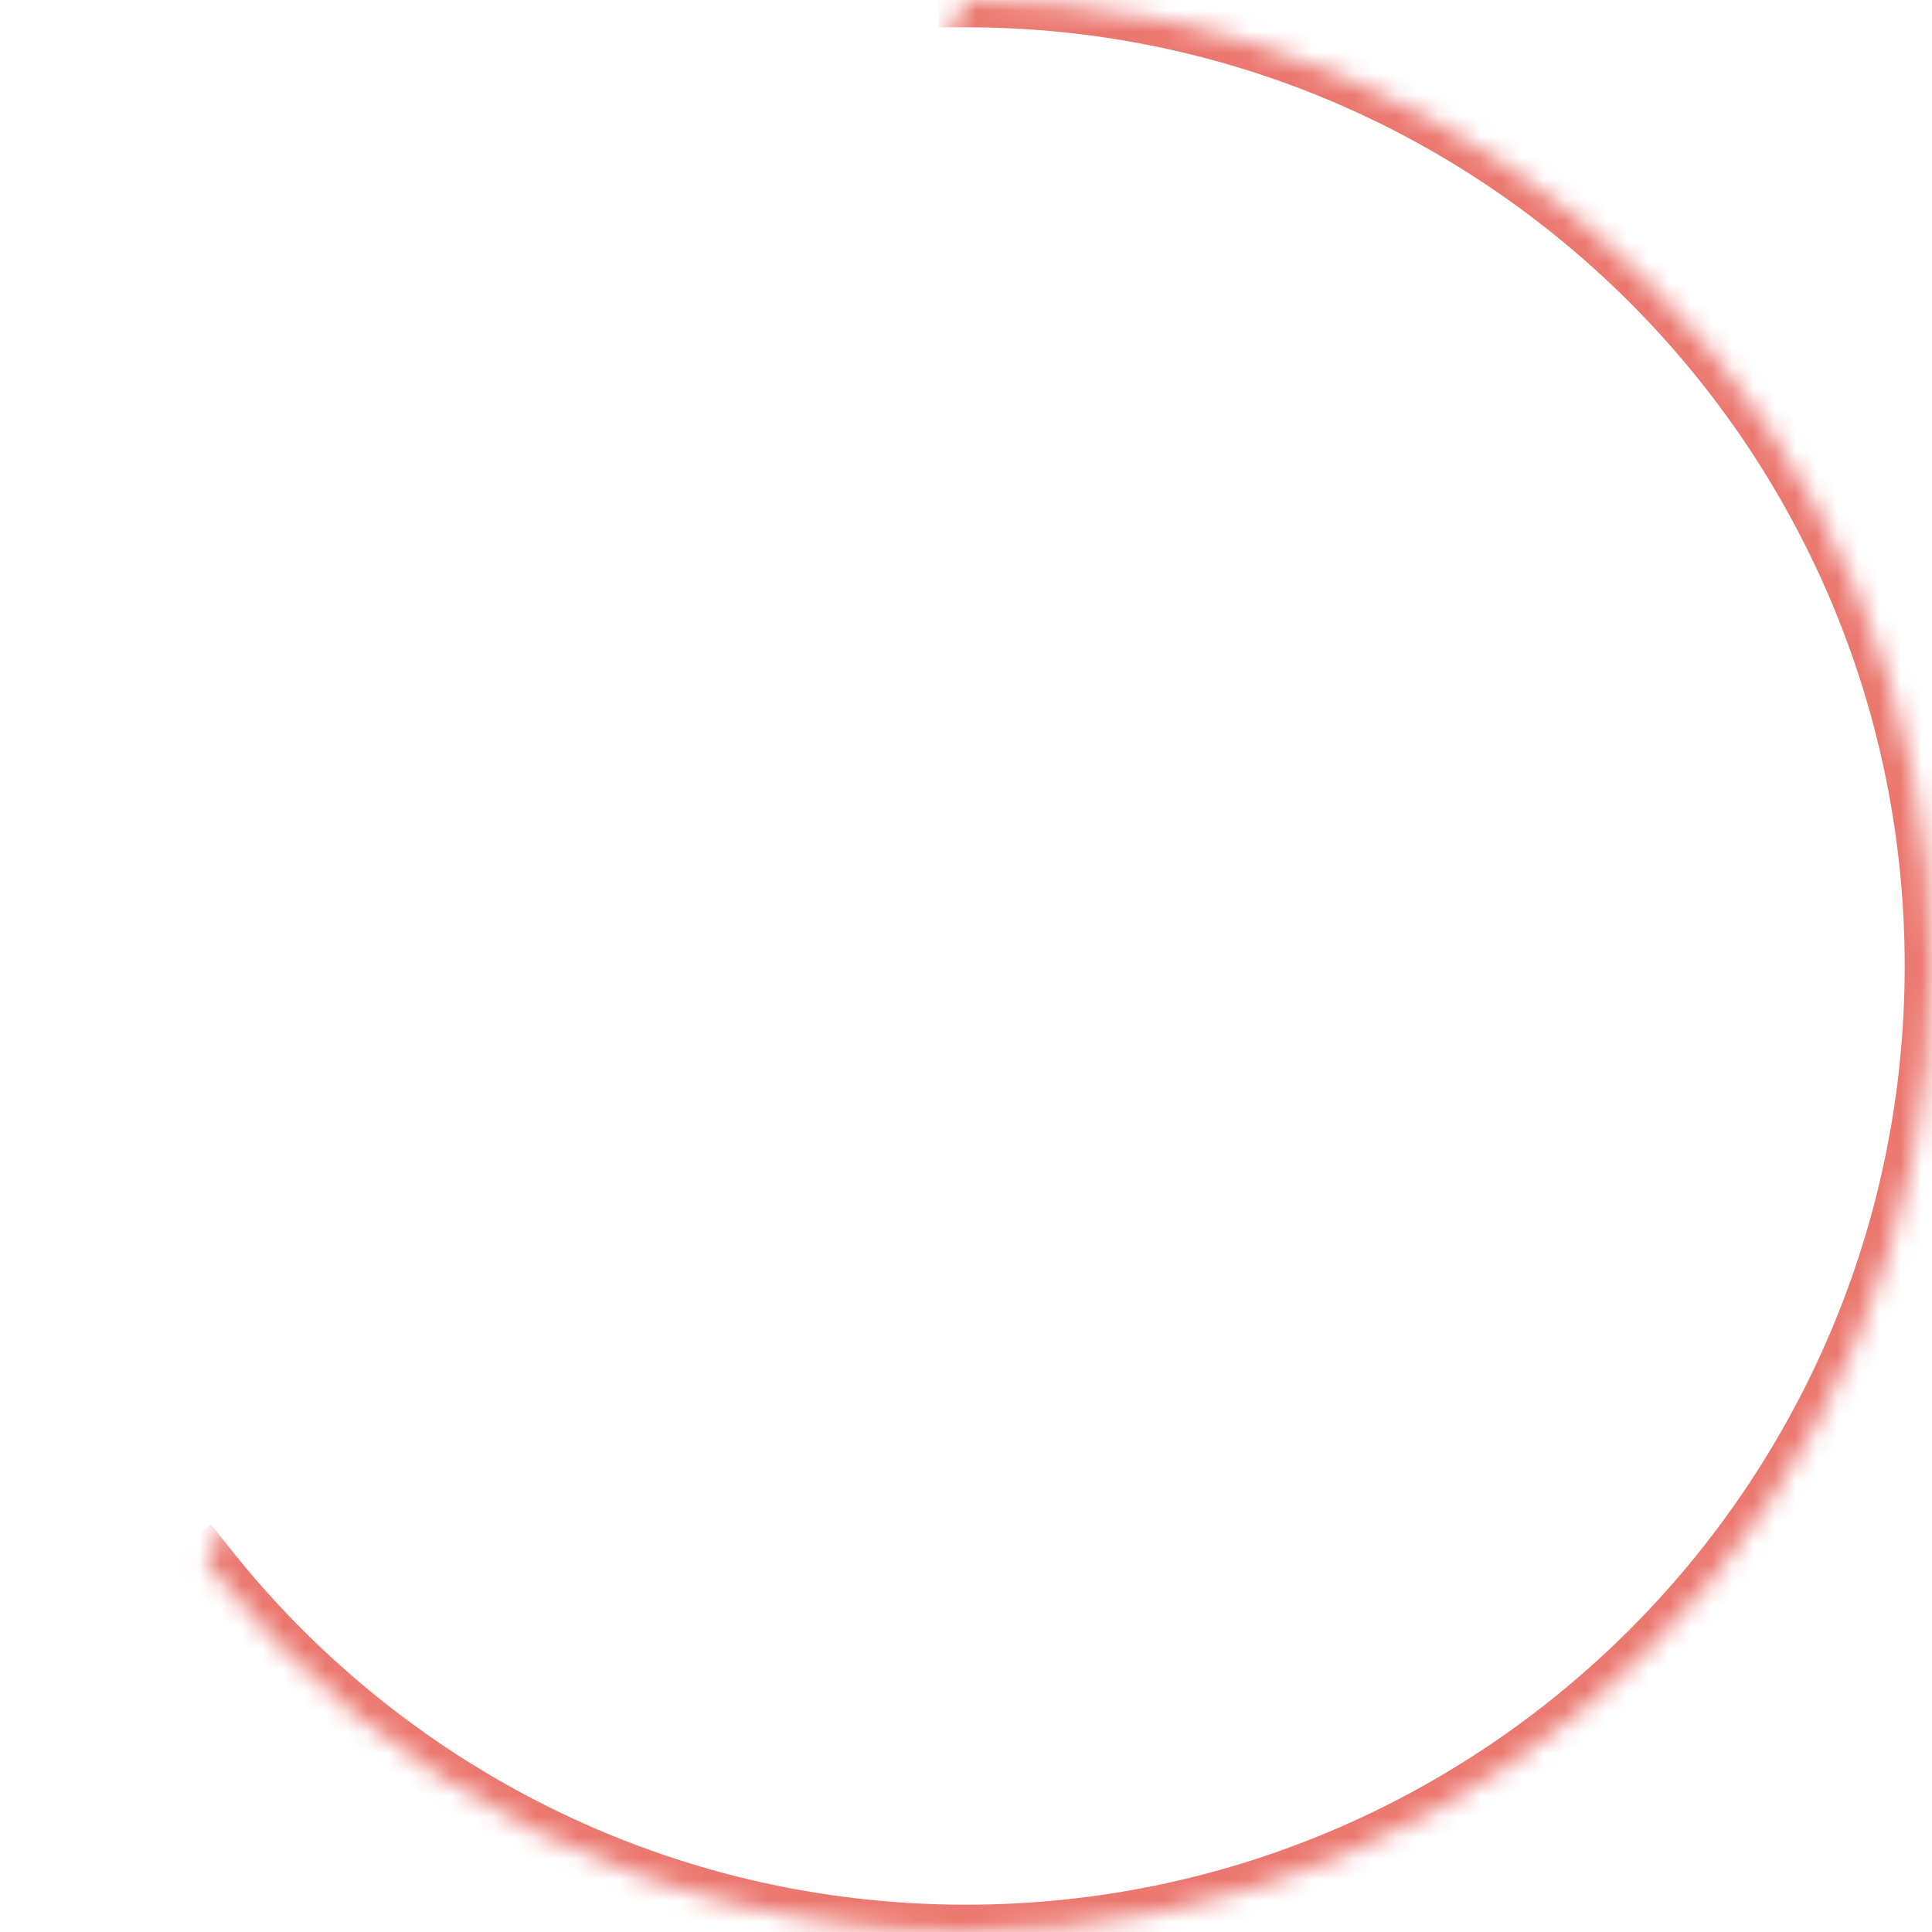 <svg xmlns="http://www.w3.org/2000/svg" style="isolation:isolate" viewBox="0 0 92 92" width="92pt" height="92pt"><defs><clipPath id="a"><path d="M0 0h92v92H0z"/></clipPath></defs><g clip-path="url(#a)"><mask id="b"><path d="M9.832 74.412C18.257 85.119 31.331 92 46 92c25.389 0 46-20.612 46-46S71.389-.002 46 0" fill="#fff"/></mask><path d="M9.832 74.412C18.257 85.119 31.331 92 46 92c25.389 0 46-20.612 46-46S71.389-.002 46 0" fill="none"/><path d="M9.832 74.412C18.257 85.119 31.331 92 46 92c25.389 0 46-20.612 46-46S71.389-.002 46 0" fill="none" mask="url(#b)" vector-effect="non-scaling-stroke" stroke-width="2.6" stroke="#EB786F" stroke-linecap="square" stroke-miterlimit="3"/></g></svg>